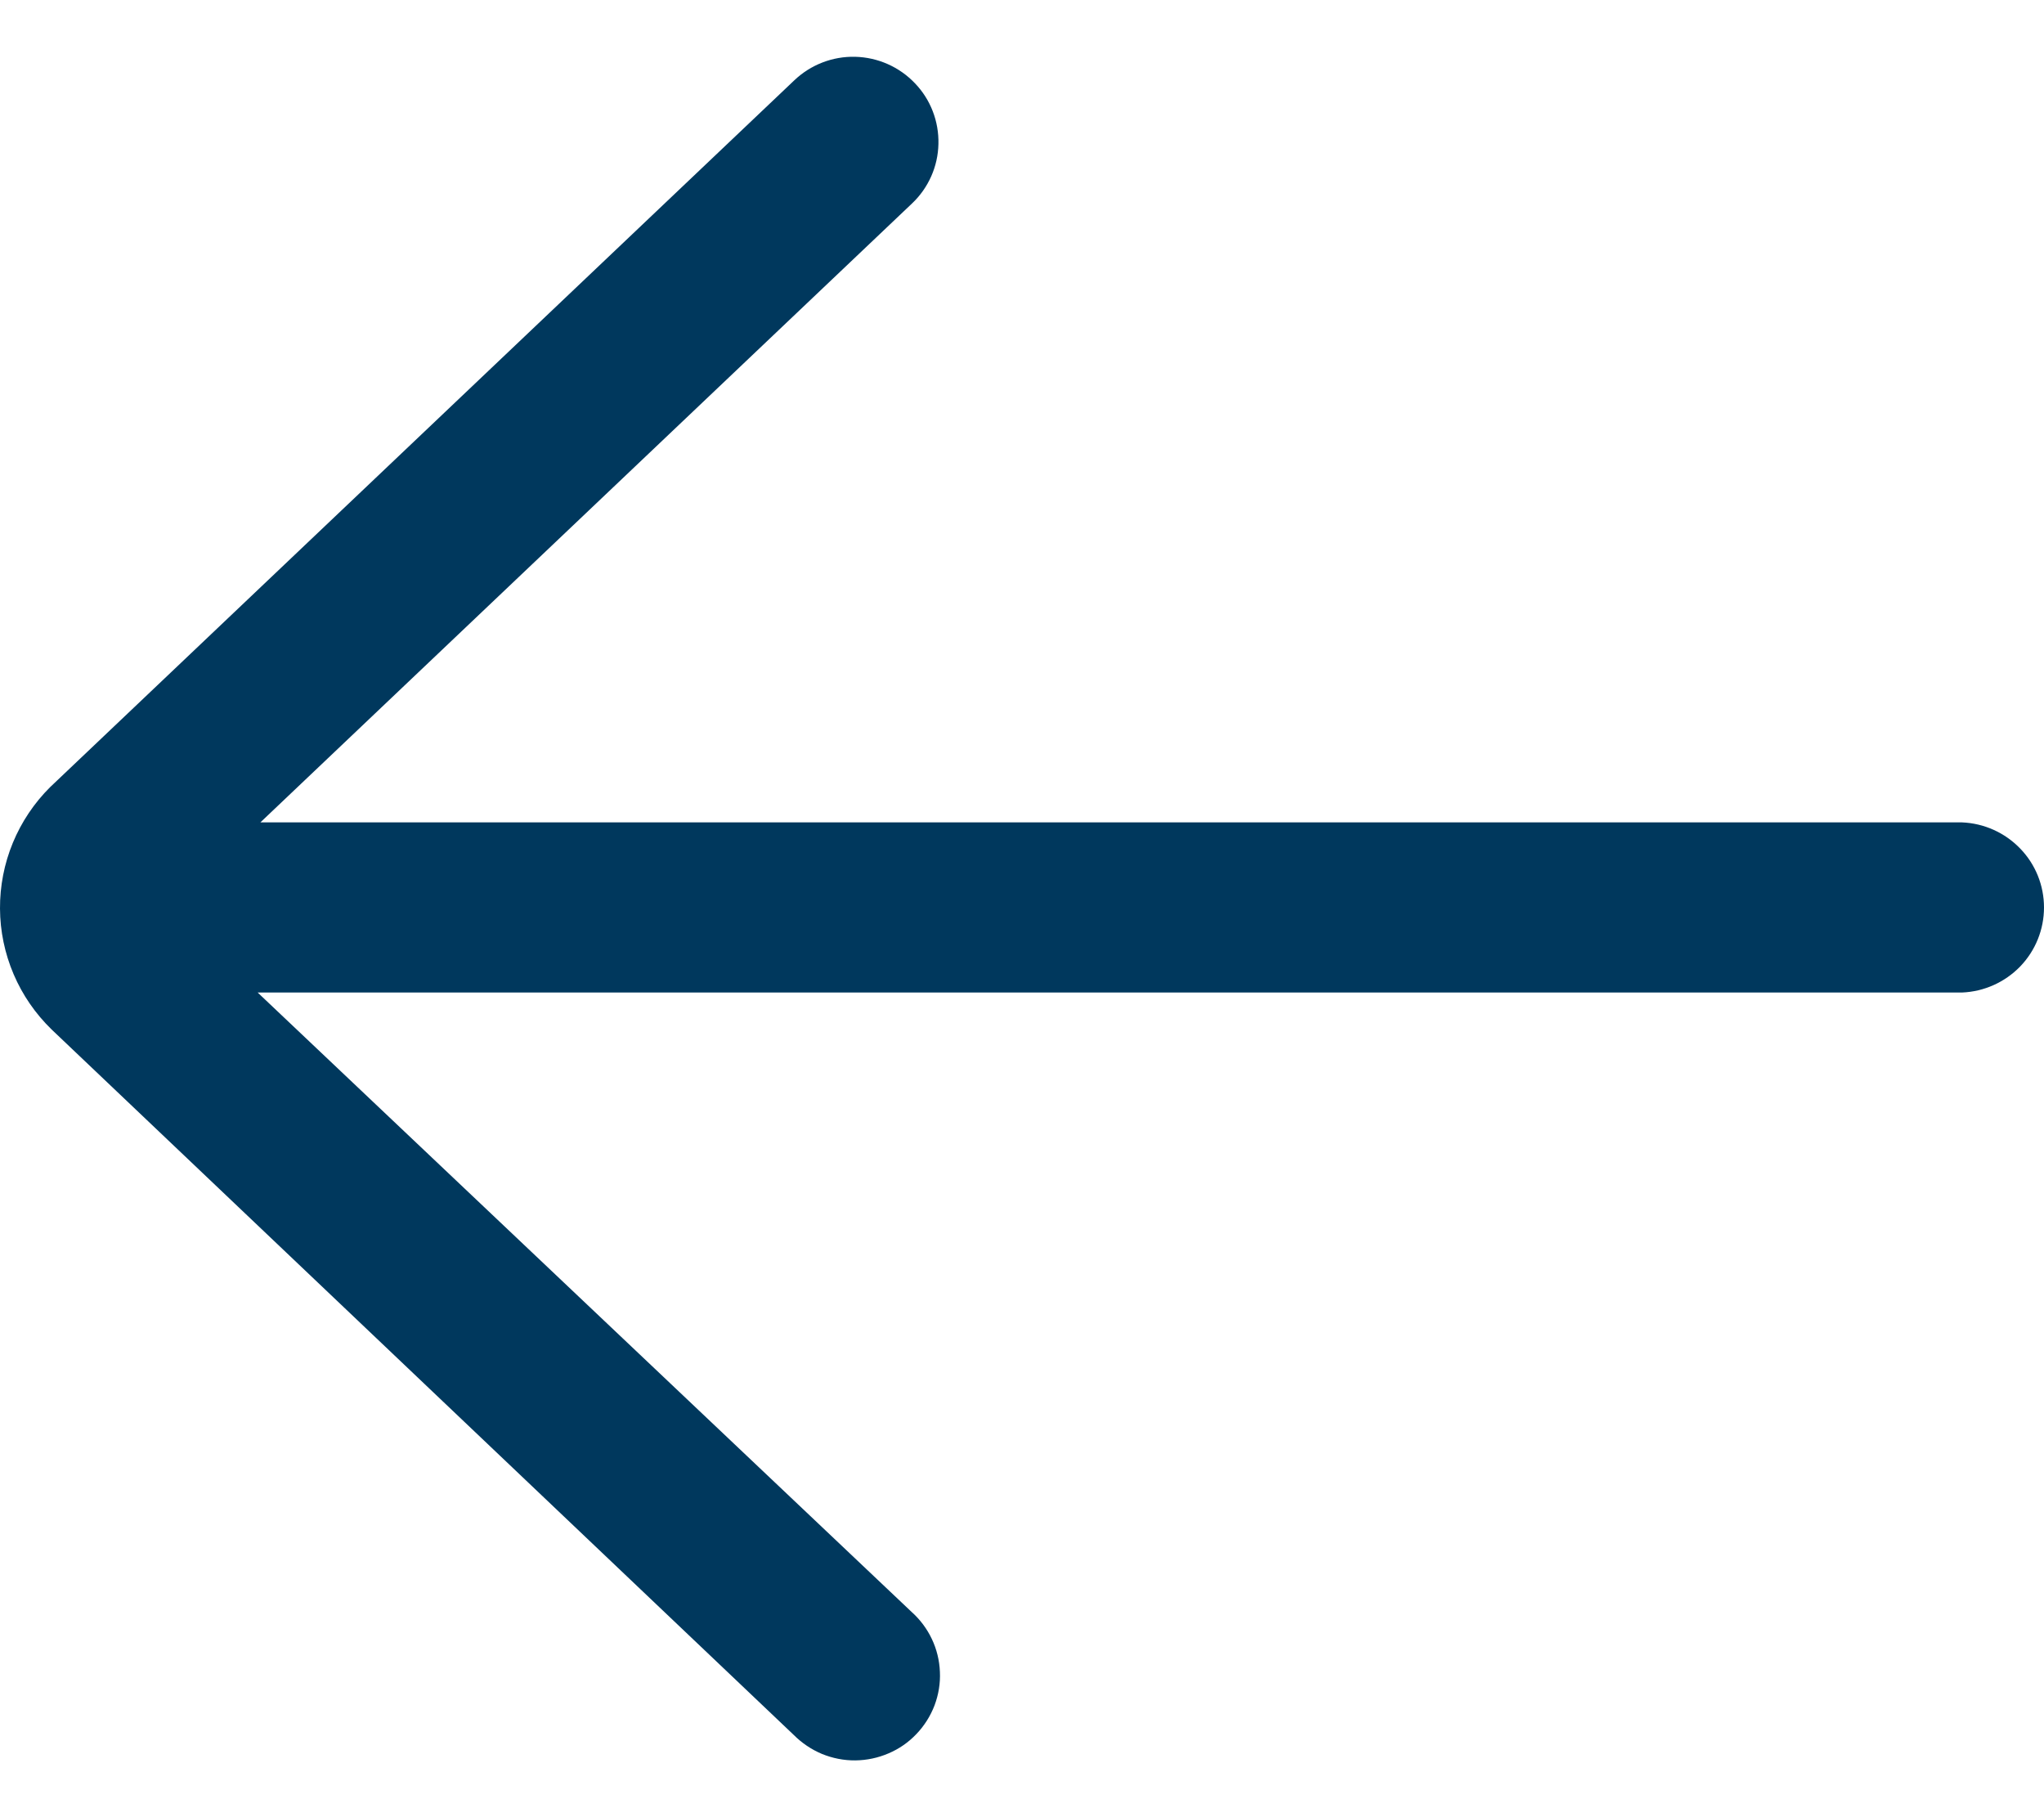 <svg width="18" height="16" viewBox="0 0 18 16" fill="none" xmlns="http://www.w3.org/2000/svg">
<path d="M17.278 7.241H2.293L8.031 1.792C8.176 1.655 8.26 1.466 8.264 1.268C8.269 1.069 8.195 0.876 8.057 0.733C7.92 0.589 7.731 0.505 7.531 0.5C7.332 0.495 7.139 0.57 6.995 0.707L0.442 6.93C0.301 7.07 0.189 7.237 0.113 7.421C0.037 7.605 -0.001 7.802 2.99577e-05 8C0.001 8.199 0.042 8.395 0.12 8.578C0.198 8.761 0.312 8.926 0.455 9.065L6.99 15.276C7.061 15.347 7.145 15.404 7.238 15.443C7.331 15.481 7.431 15.501 7.532 15.5C7.633 15.499 7.732 15.478 7.825 15.438C7.917 15.399 8.001 15.341 8.07 15.268C8.14 15.195 8.194 15.109 8.23 15.015C8.265 14.921 8.282 14.821 8.277 14.72C8.273 14.62 8.249 14.521 8.206 14.431C8.163 14.34 8.102 14.259 8.027 14.192L2.269 8.739H17.278C17.472 8.731 17.655 8.649 17.79 8.51C17.925 8.37 18 8.184 18 7.99C18 7.796 17.925 7.61 17.79 7.471C17.655 7.331 17.472 7.249 17.278 7.241Z" fill="#00385D"/>
</svg>
